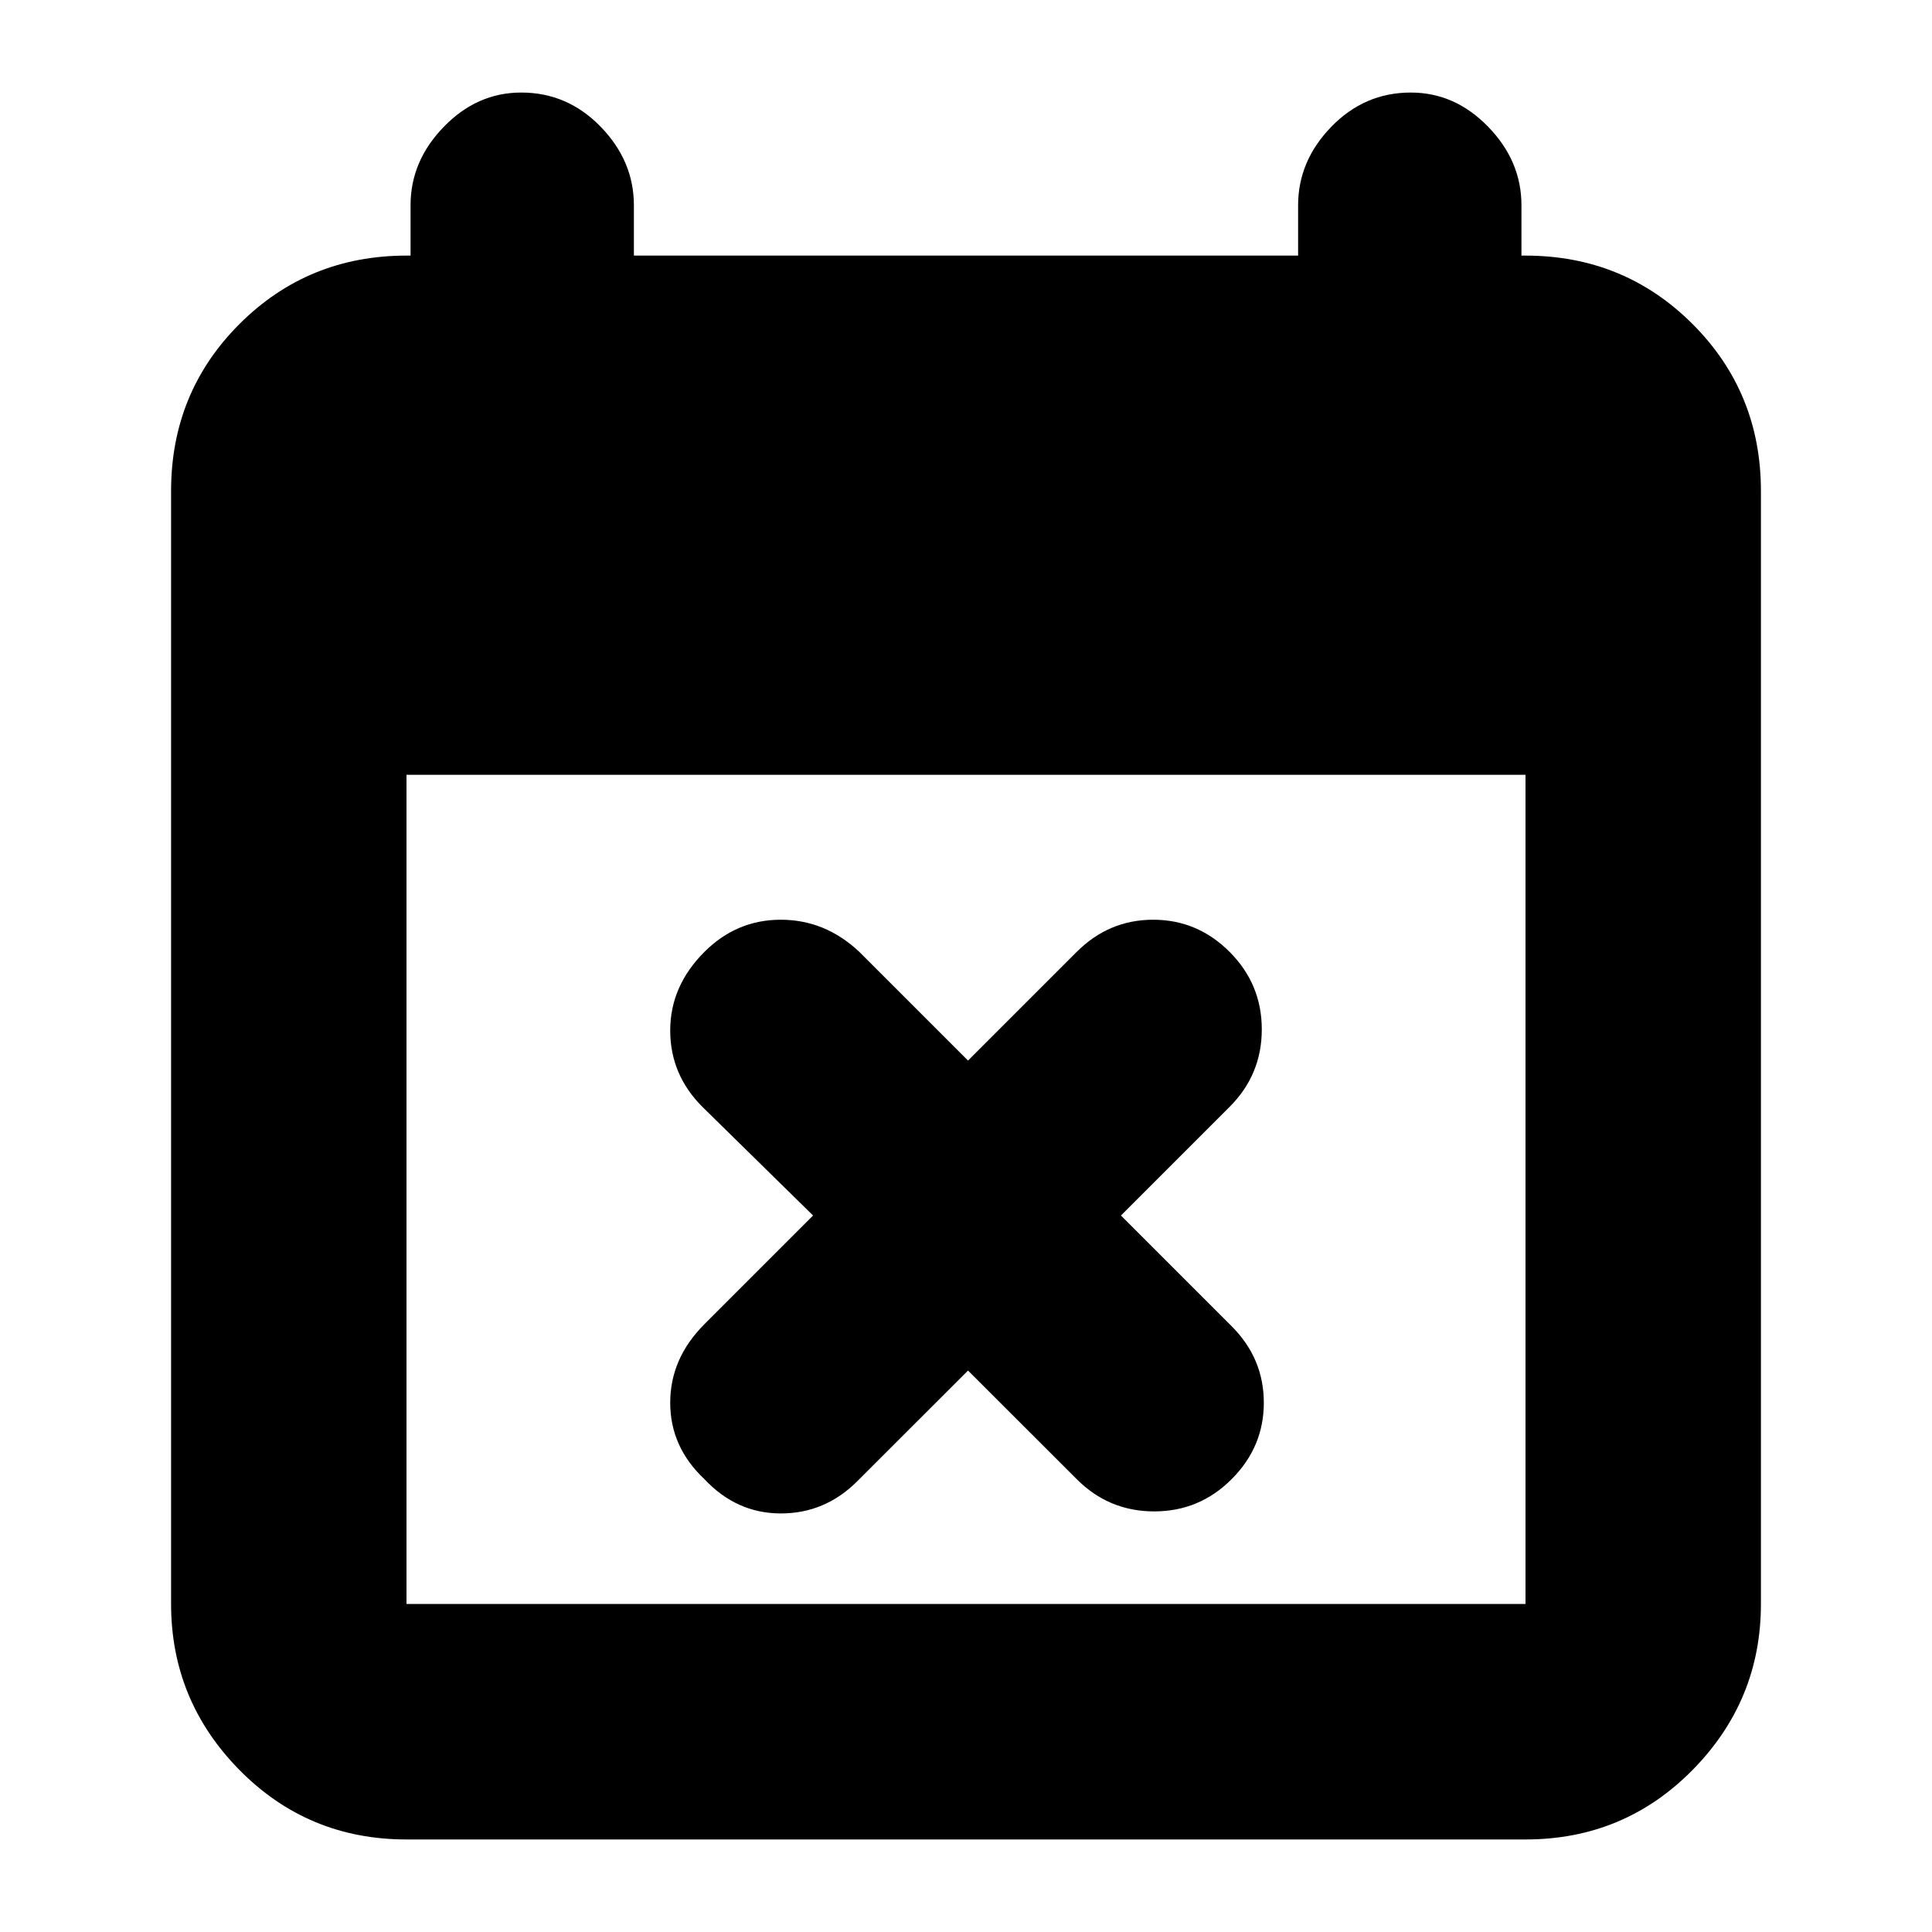 <svg xmlns="http://www.w3.org/2000/svg" height="20" width="20"><path d="m10.021 14.188-1.146 1.145q-.333.334-.792.334-.458 0-.791-.355-.354-.333-.354-.791 0-.459.354-.813l1.125-1.125-1.146-1.125q-.333-.333-.333-.791 0-.459.354-.813.333-.333.791-.333.459 0 .813.333l1.125 1.125 1.125-1.125q.333-.333.792-.333.458 0 .791.333.333.334.333.802 0 .469-.333.802l-1.125 1.125 1.146 1.146q.333.333.333.792 0 .458-.333.791-.333.334-.802.334-.469 0-.802-.334Zm-5.813 4.854q-1.02 0-1.729-.719-.708-.719-.708-1.719V5.083q0-1.021.708-1.729.709-.708 1.729-.708h.042v-.521q0-.458.344-.812.344-.355.802-.355.479 0 .823.355.343.354.343.812v.521h6.876v-.521q0-.458.343-.812.344-.355.823-.355.458 0 .802.355.344.354.344.812v.521h.042q1.02 0 1.729.708.708.708.708 1.729v11.521q0 1-.708 1.719-.709.719-1.729.719Zm0-2.438h11.584V8.021H4.208v8.583Z"/></svg>